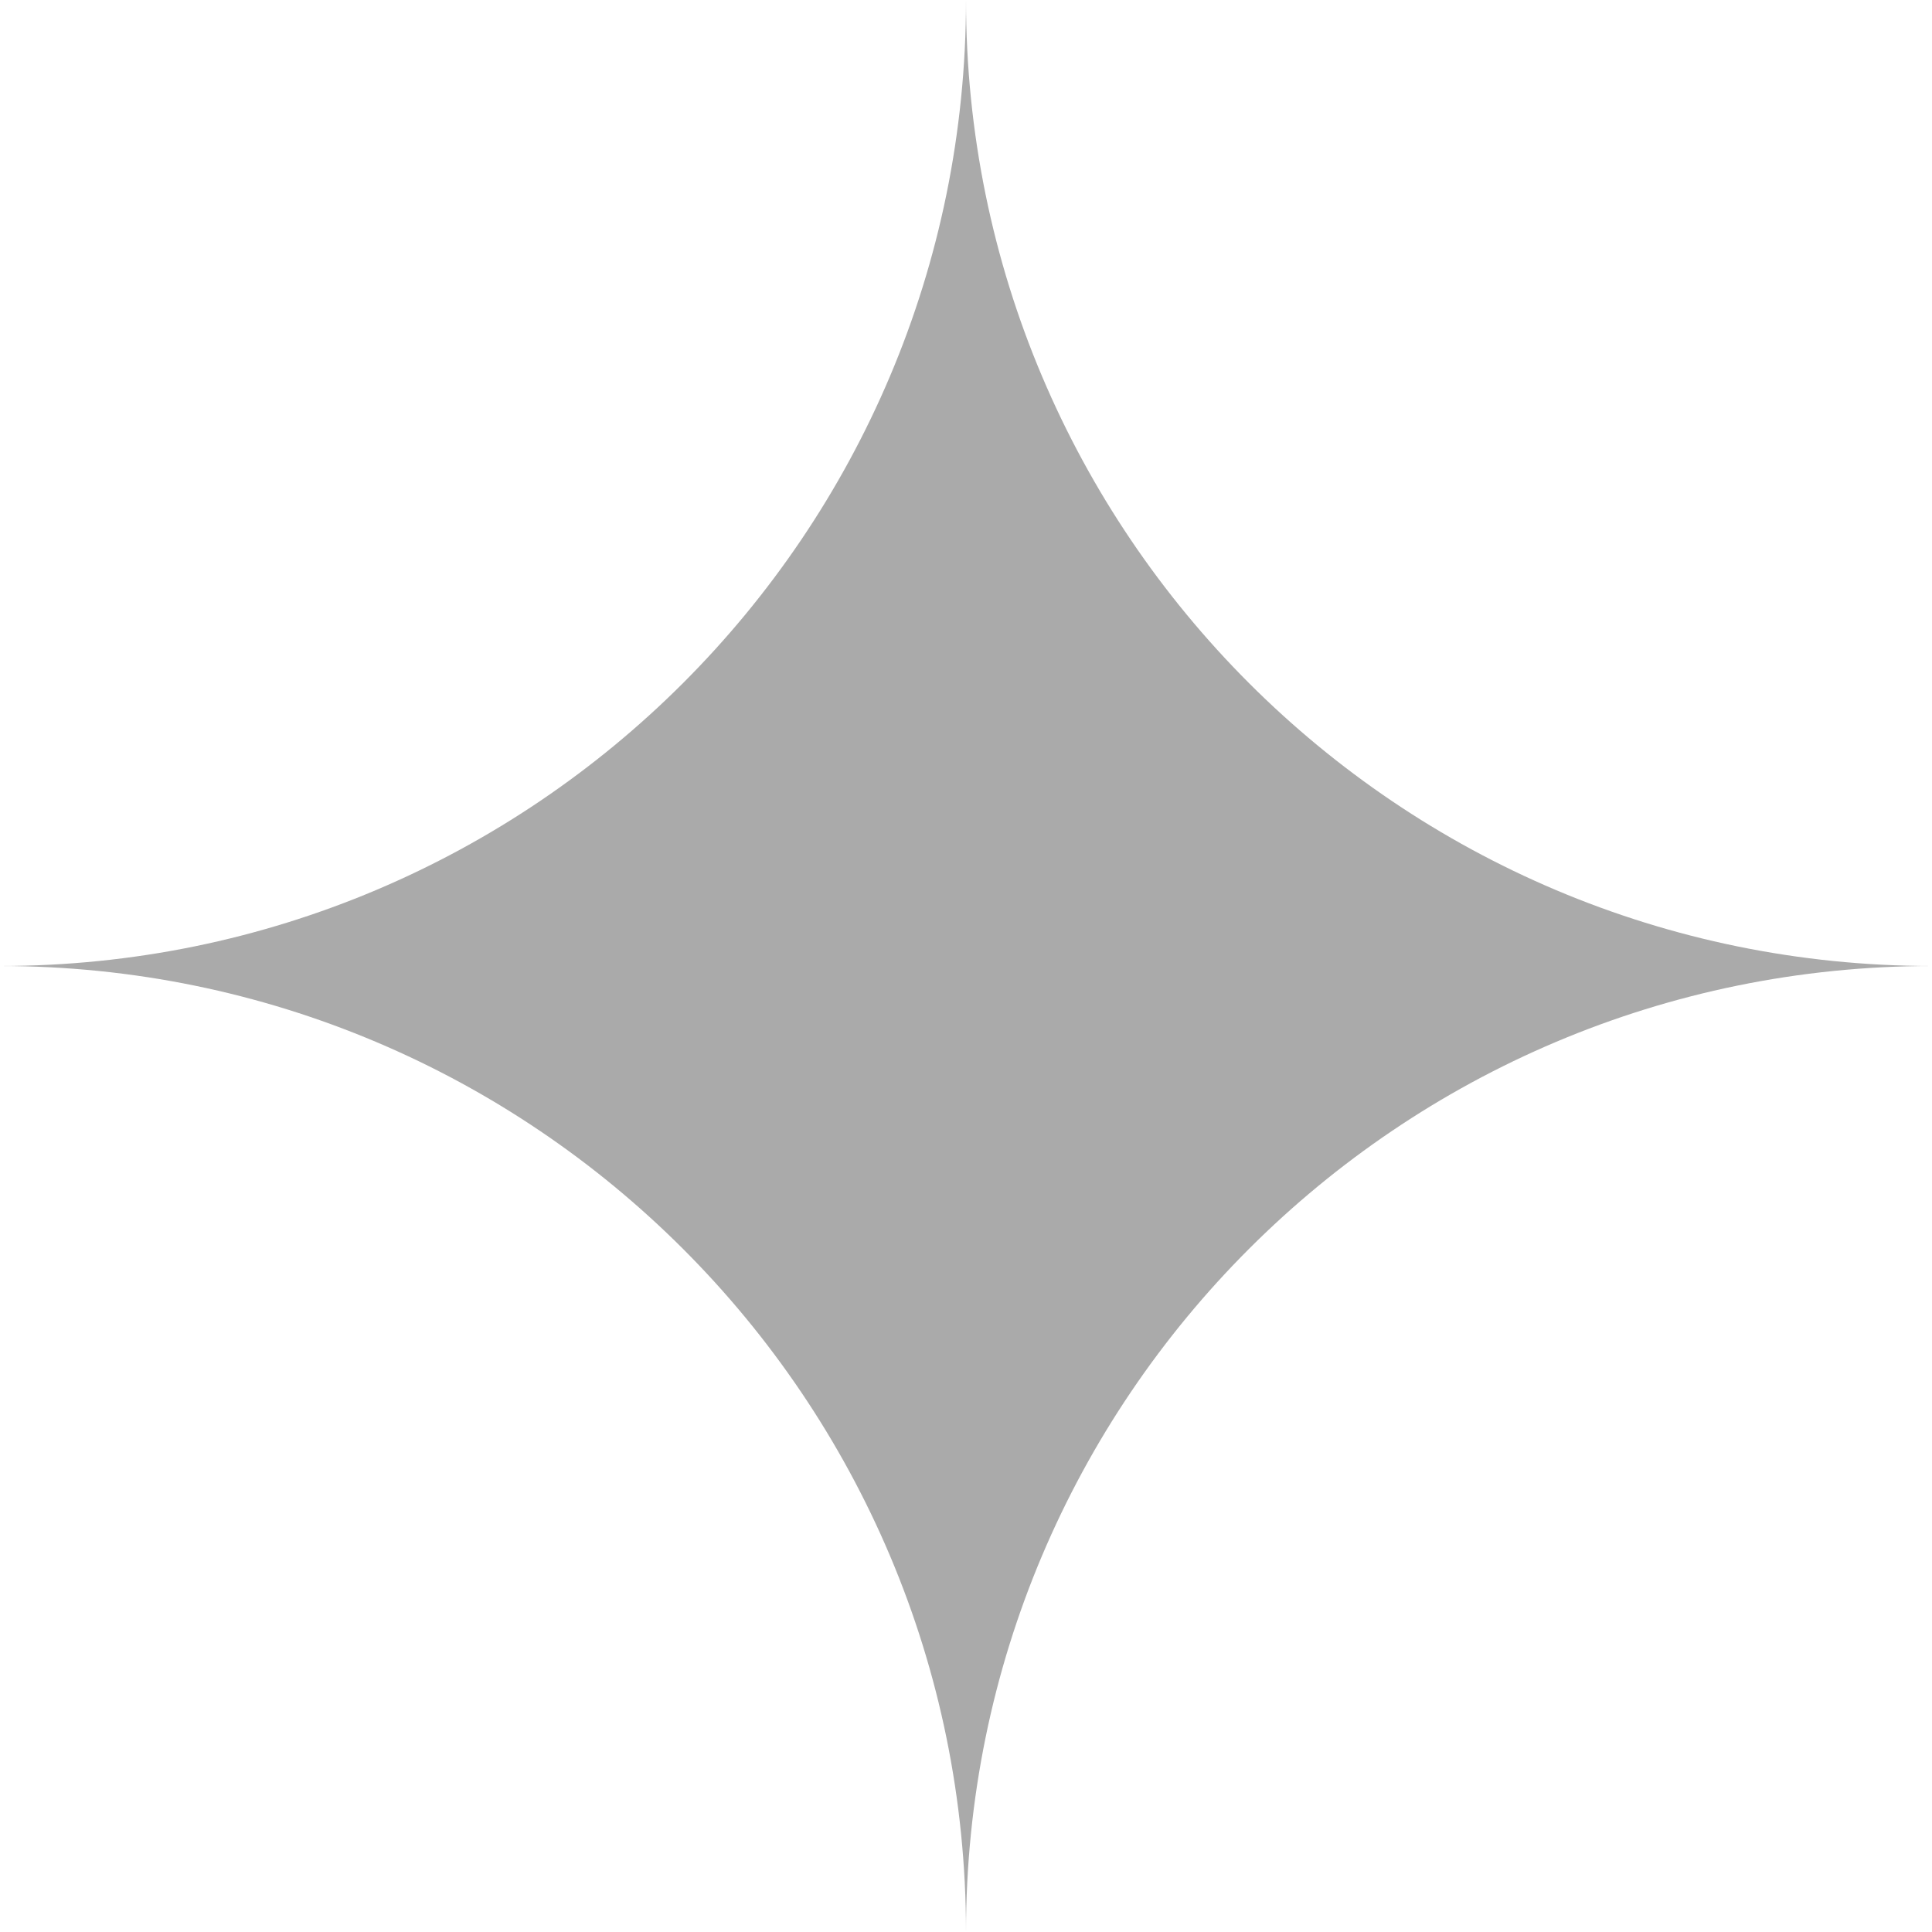 <?xml version="1.0" encoding="utf-8"?>
<!DOCTYPE svg PUBLIC "-//W3C//DTD SVG 1.1//EN" "http://www.w3.org/Graphics/SVG/1.1/DTD/svg11.dtd">
<svg version="1.1" id="layer1" xmlns="http://www.w3.org/2000/svg" xmlns:xlink="http://www.w3.org/1999/xlink" x="0px" y="0px"
	  viewBox="0 0 200 200" enable-background="new 0 0 200 200" xml:space="preserve">
	  <g>
<rect class="color1" fill="#AAAAAA" width="200" height="200"/>
<path class="color0" fill="#FFFFFF" d="M100,200h100V100C144.773,100,100,144.771,100,200z"/>
<path class="color0" fill="#FFFFFF" d="M0,100v100h100C100,144.771,55.228,100,0,100z"/>
<path class="color0" fill="#FFFFFF" d="M100,0H0v100C55.228,100,100,55.228,100,0z"/>
<path class="color0" fill="#FFFFFF" d="M100,0c0,55.228,44.773,100,100,100V0H100z"/>
</g>
</svg>
